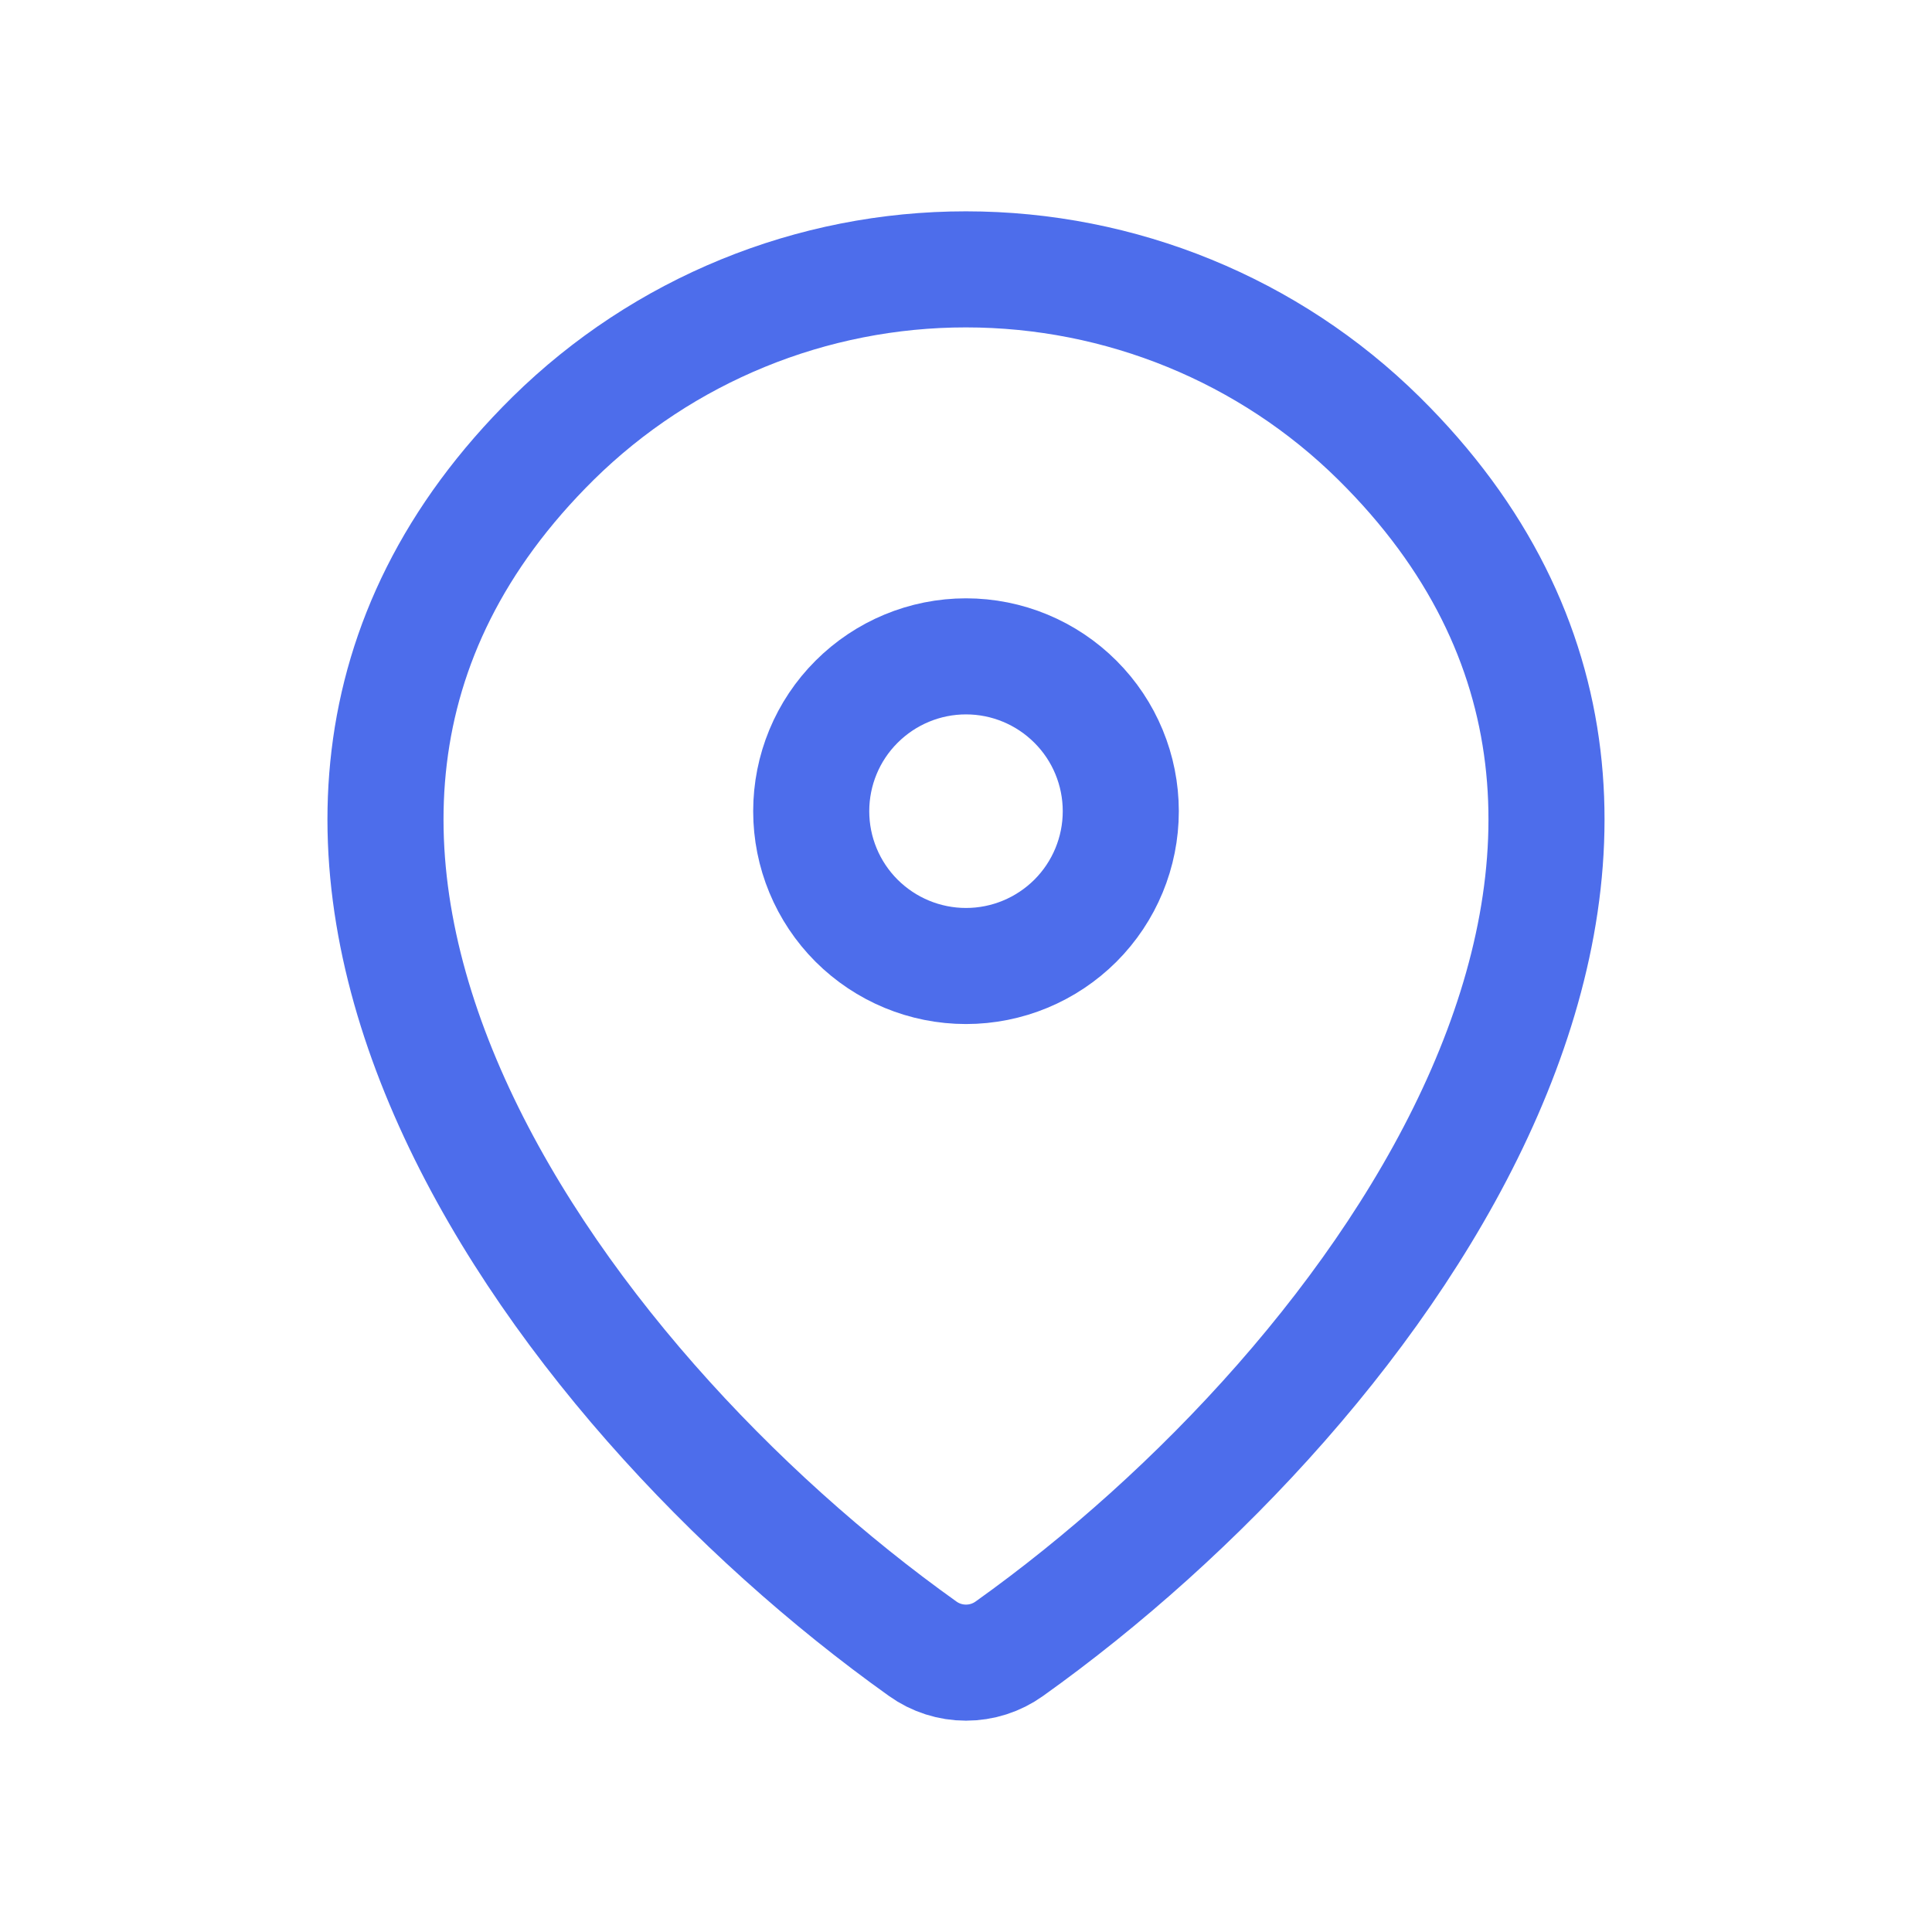<svg width="26" height="26" viewBox="0 0 26 26" fill="none" xmlns="http://www.w3.org/2000/svg">
<path d="M13.583 22.188C13.413 22.31 13.209 22.375 13 22.375C12.791 22.375 12.587 22.31 12.417 22.188C7.386 18.602 2.048 11.227 7.445 5.898C8.926 4.44 10.922 3.624 13 3.625C15.083 3.625 17.082 4.443 18.555 5.897C23.952 11.226 18.614 18.6 13.583 22.188Z" stroke="#4D6DEB" stroke-width="1.562" stroke-linecap="round" stroke-linejoin="round"/>
<path d="M13 13C13.553 13 14.082 12.78 14.473 12.39C14.864 11.999 15.083 11.469 15.083 10.917C15.083 10.364 14.864 9.834 14.473 9.444C14.082 9.053 13.553 8.833 13 8.833C12.447 8.833 11.918 9.053 11.527 9.444C11.136 9.834 10.917 10.364 10.917 10.917C10.917 11.469 11.136 11.999 11.527 12.39C11.918 12.78 12.447 13 13 13Z" stroke="#4D6DEB" stroke-width="1.562" stroke-linecap="round" stroke-linejoin="round"/>
</svg>
